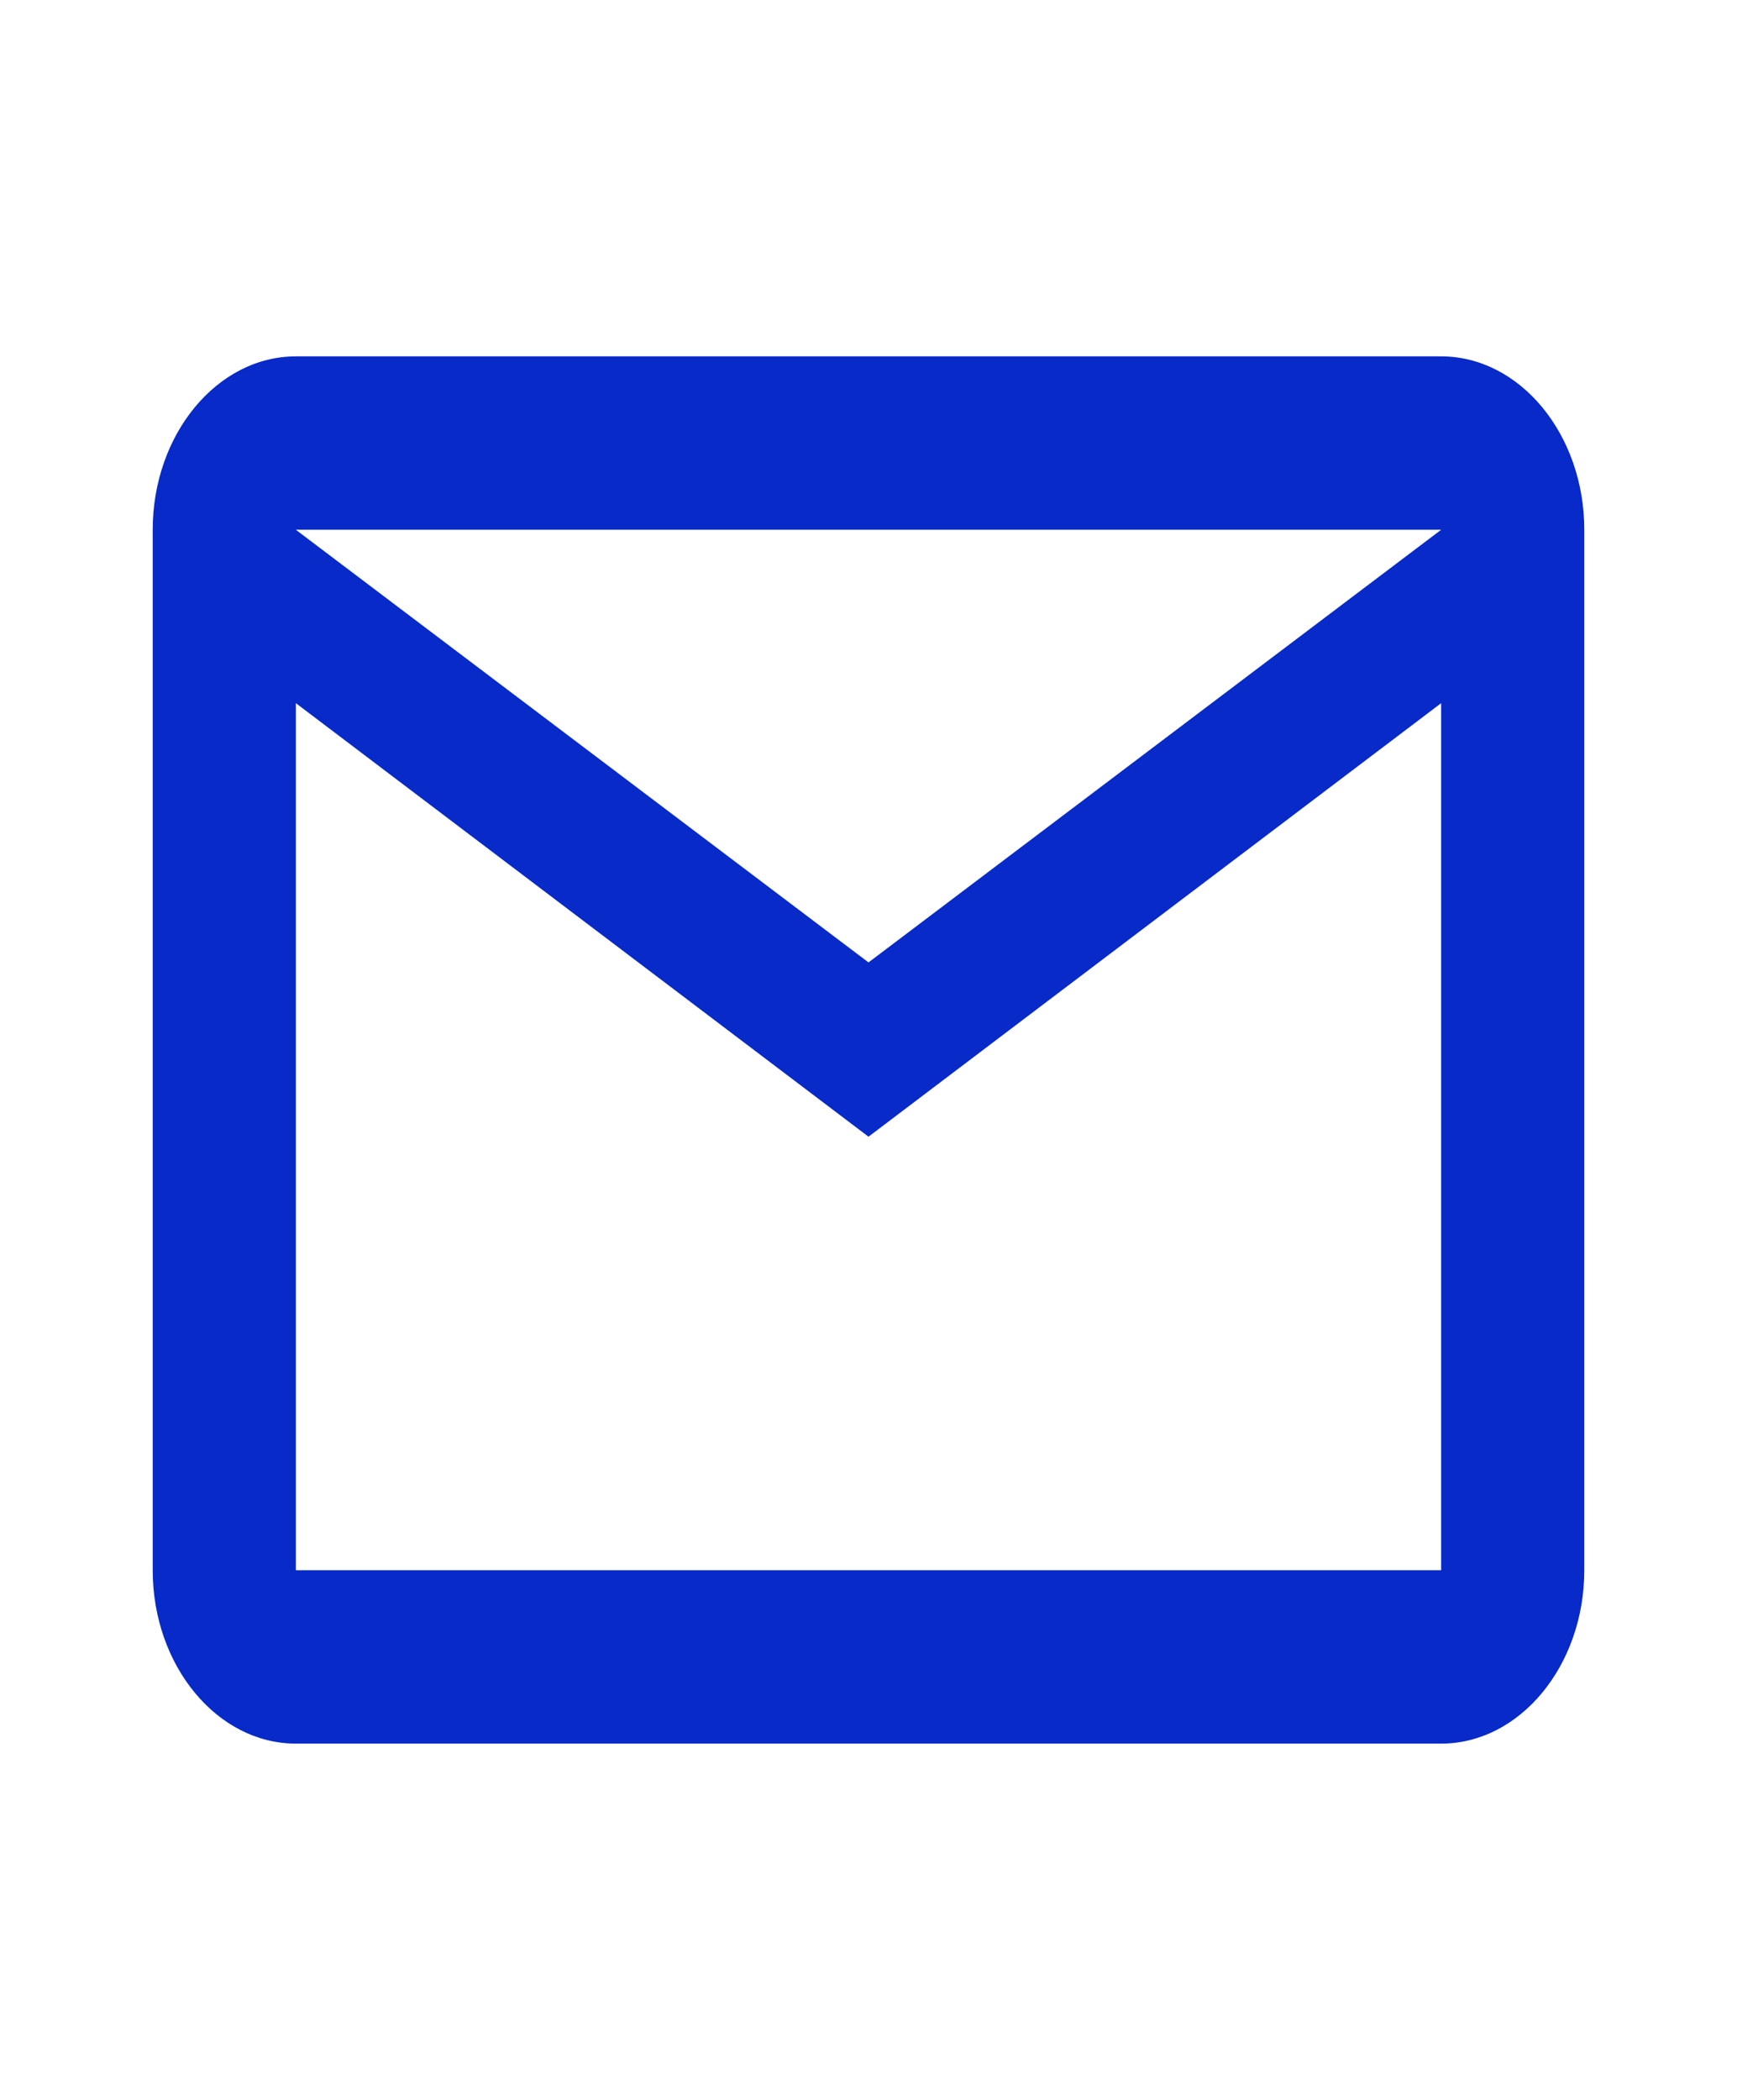 <svg width="91" height="110" viewBox="0 0 91 110" fill="none" xmlns="http://www.w3.org/2000/svg">
<path d="M83 27.75C83 22.754 79.625 18.667 75.5 18.667H15.5C11.375 18.667 8 22.754 8 27.75V82.25C8 87.246 11.375 91.333 15.5 91.333H75.5C79.625 91.333 83 87.246 83 82.25V27.75ZM75.5 27.75L45.5 50.413L15.5 27.75H75.5ZM75.5 82.25H15.5V36.833L45.5 59.542L75.5 36.833V82.25Z" fill="#072AC8"/>
</svg>
